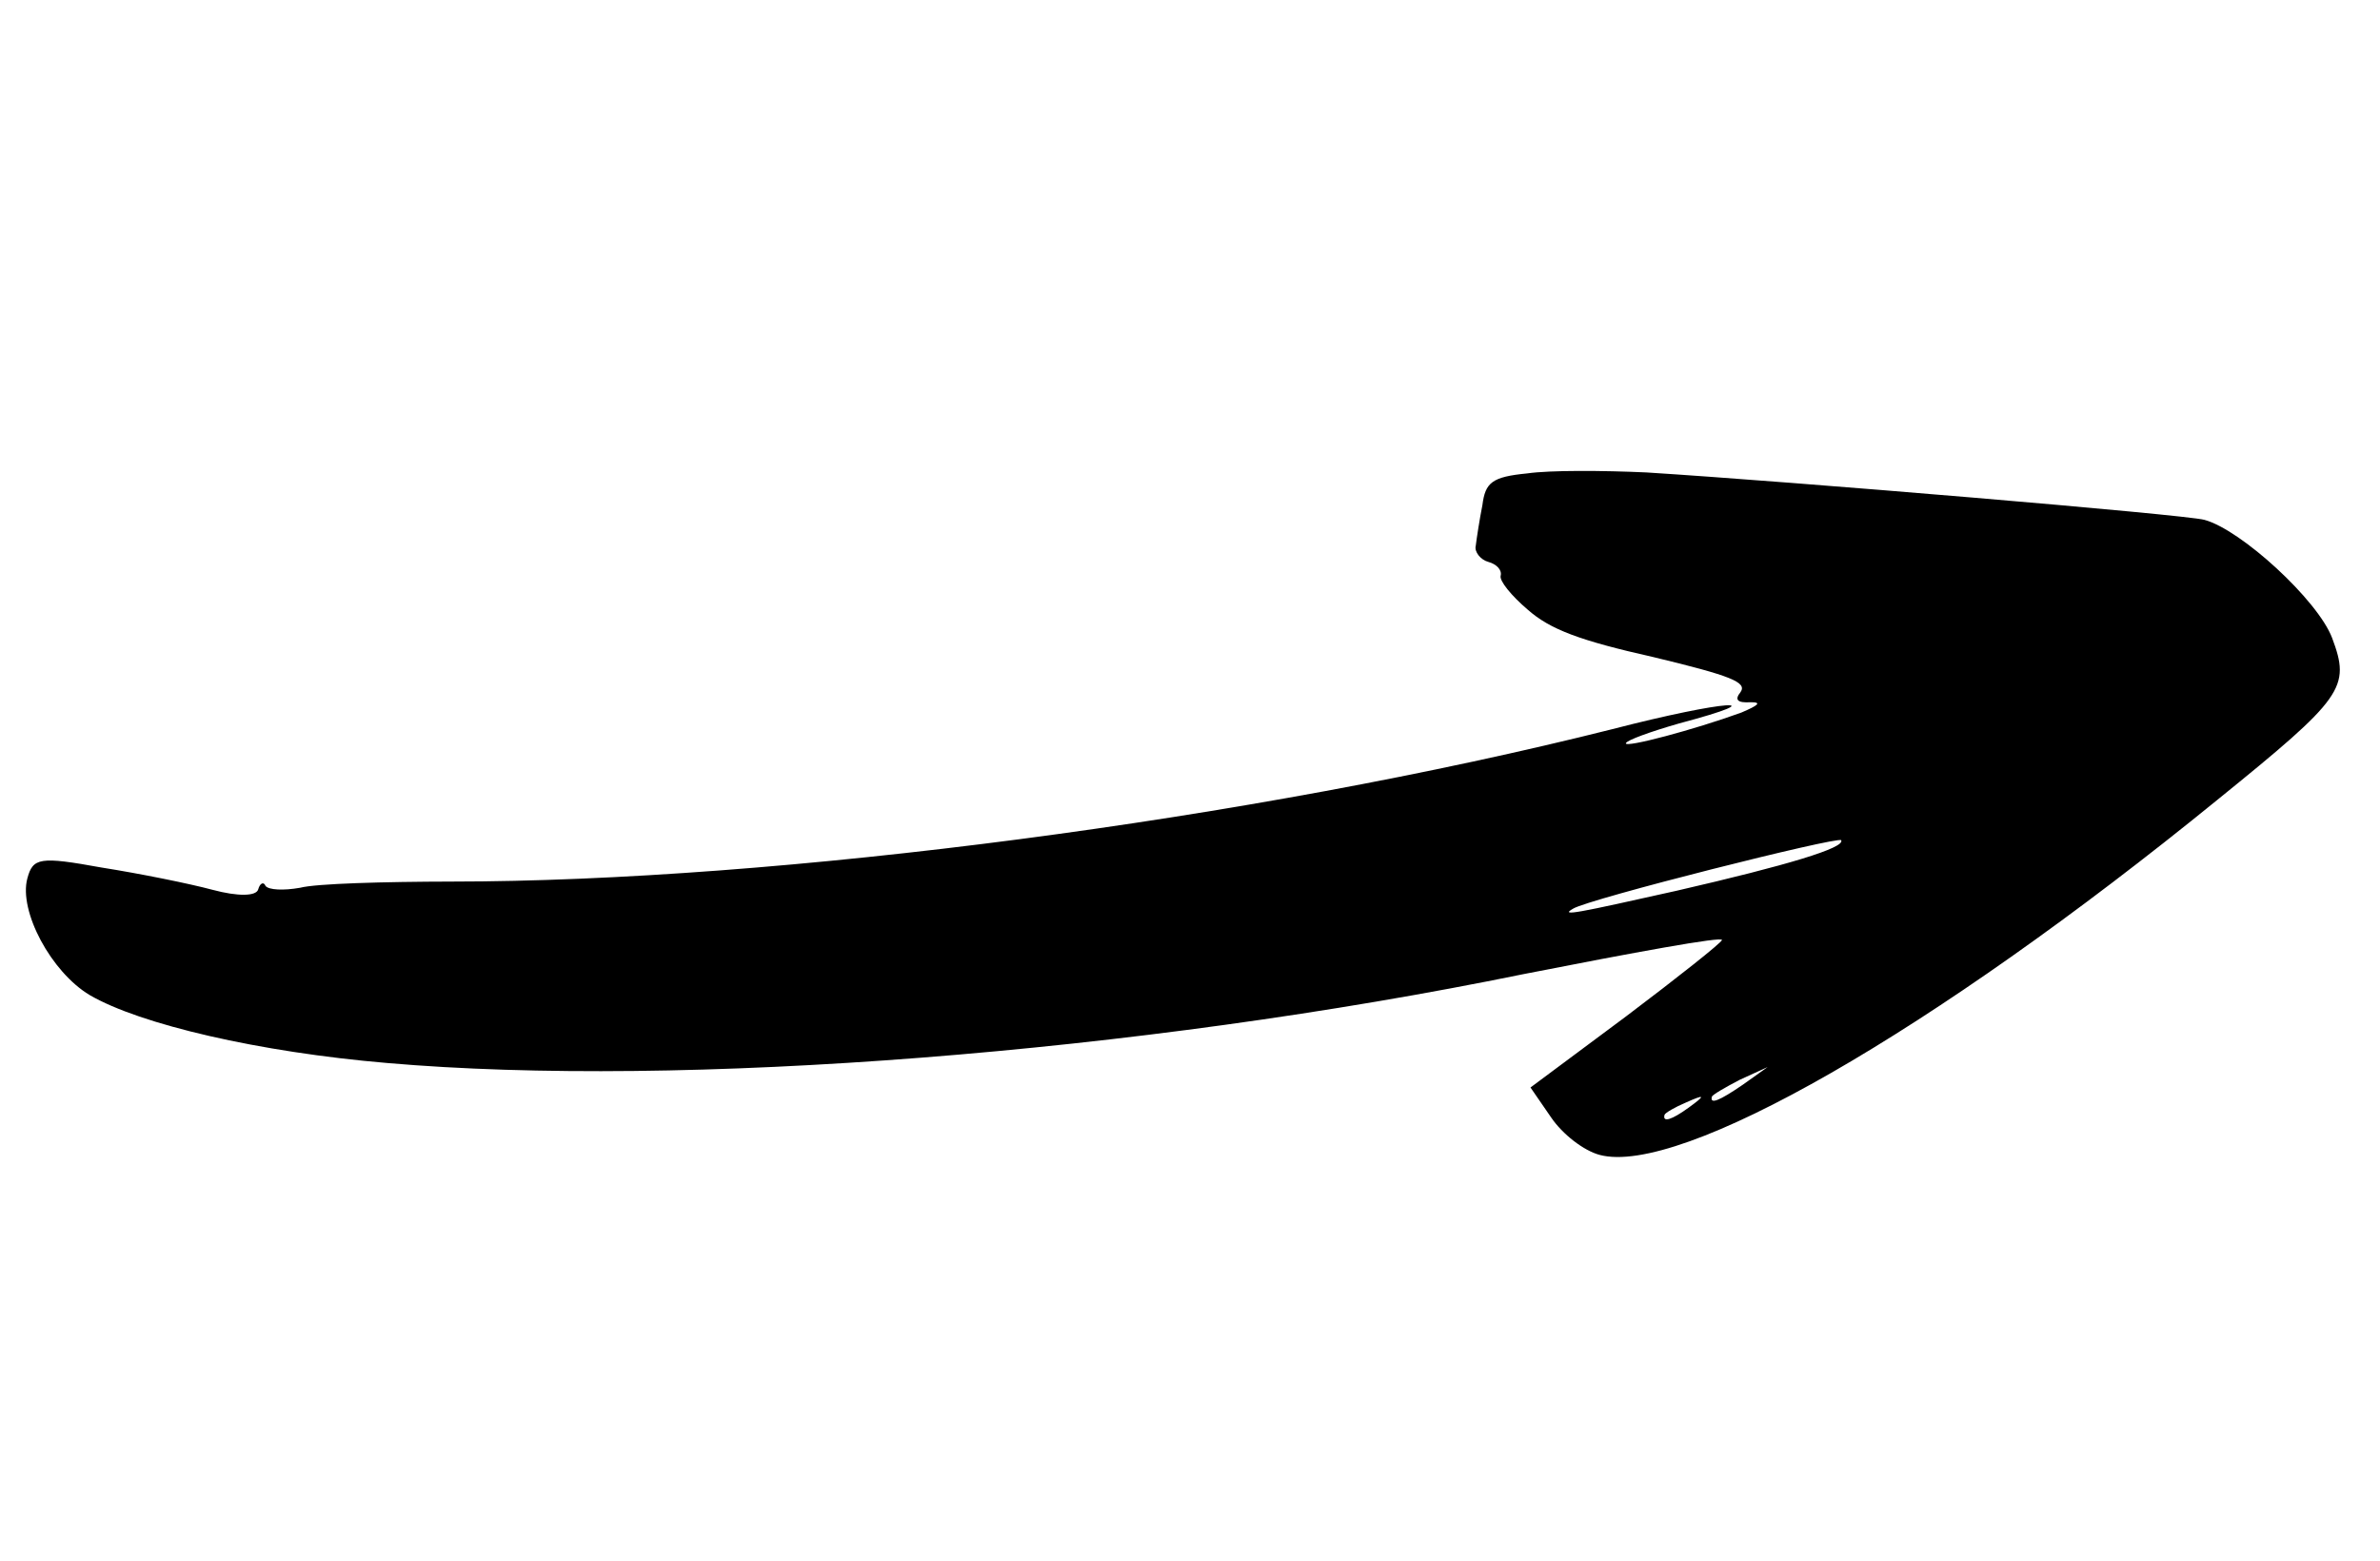<svg width="93" height="61" viewBox="0 0 93 61" fill="none" xmlns="http://www.w3.org/2000/svg">
<path d="M15.126 41.545C26.612 42.544 44.511 41.148 59.538 38.07C63.834 37.227 67.328 36.584 67.287 36.739C67.255 36.856 65.569 38.19 63.539 39.723L59.805 42.502L60.612 43.674C61.059 44.333 61.885 44.97 62.505 45.136C65.644 45.976 75.449 40.378 86.655 31.252C91.587 27.257 91.856 26.872 91.129 24.933C90.57 23.455 87.57 20.7 86.136 20.316C85.361 20.108 70.008 18.821 64.331 18.464C62.648 18.387 60.576 18.372 59.669 18.503C58.304 18.636 58.038 18.856 57.926 19.739C57.809 20.331 57.7 21.049 57.666 21.331C57.604 21.563 57.851 21.879 58.161 21.962C58.471 22.045 58.701 22.273 58.639 22.505C58.587 22.699 59.054 23.281 59.697 23.827C60.57 24.6 61.74 25.038 64.6 25.679C67.643 26.411 68.281 26.665 68.012 27.05C67.764 27.357 67.898 27.476 68.404 27.445C68.862 27.443 68.704 27.567 68.047 27.848C66.207 28.518 63.48 29.242 63.532 29.048C63.563 28.932 64.483 28.597 65.608 28.275C69.498 27.24 67.433 27.352 63.016 28.494C48.944 32.036 30.357 34.451 17.648 34.454C15.03 34.459 12.353 34.531 11.727 34.696C11.073 34.812 10.5 34.782 10.376 34.625C10.301 34.439 10.154 34.524 10.091 34.756C10.019 35.028 9.308 35.045 8.301 34.775C7.409 34.536 5.479 34.144 3.965 33.905C1.55 33.466 1.286 33.52 1.068 34.334C0.726 35.612 2 37.989 3.503 38.889C5.479 40.041 10.132 41.121 15.126 41.545ZM65.042 43.572C65.062 43.495 65.456 43.268 65.877 43.09C66.632 42.752 66.66 42.801 65.99 43.286C65.321 43.772 64.959 43.882 65.042 43.572ZM66.893 42.863C66.913 42.786 67.405 42.502 67.984 42.2L69.072 41.703L68.097 42.397C67.182 43.024 66.81 43.173 66.893 42.863ZM61.468 35.514C62.068 35.135 71.821 32.679 71.945 32.837C72.115 33.132 69.856 33.814 65.518 34.812C61.631 35.682 60.928 35.826 61.468 35.514Z" fill="black"/>
</svg>
